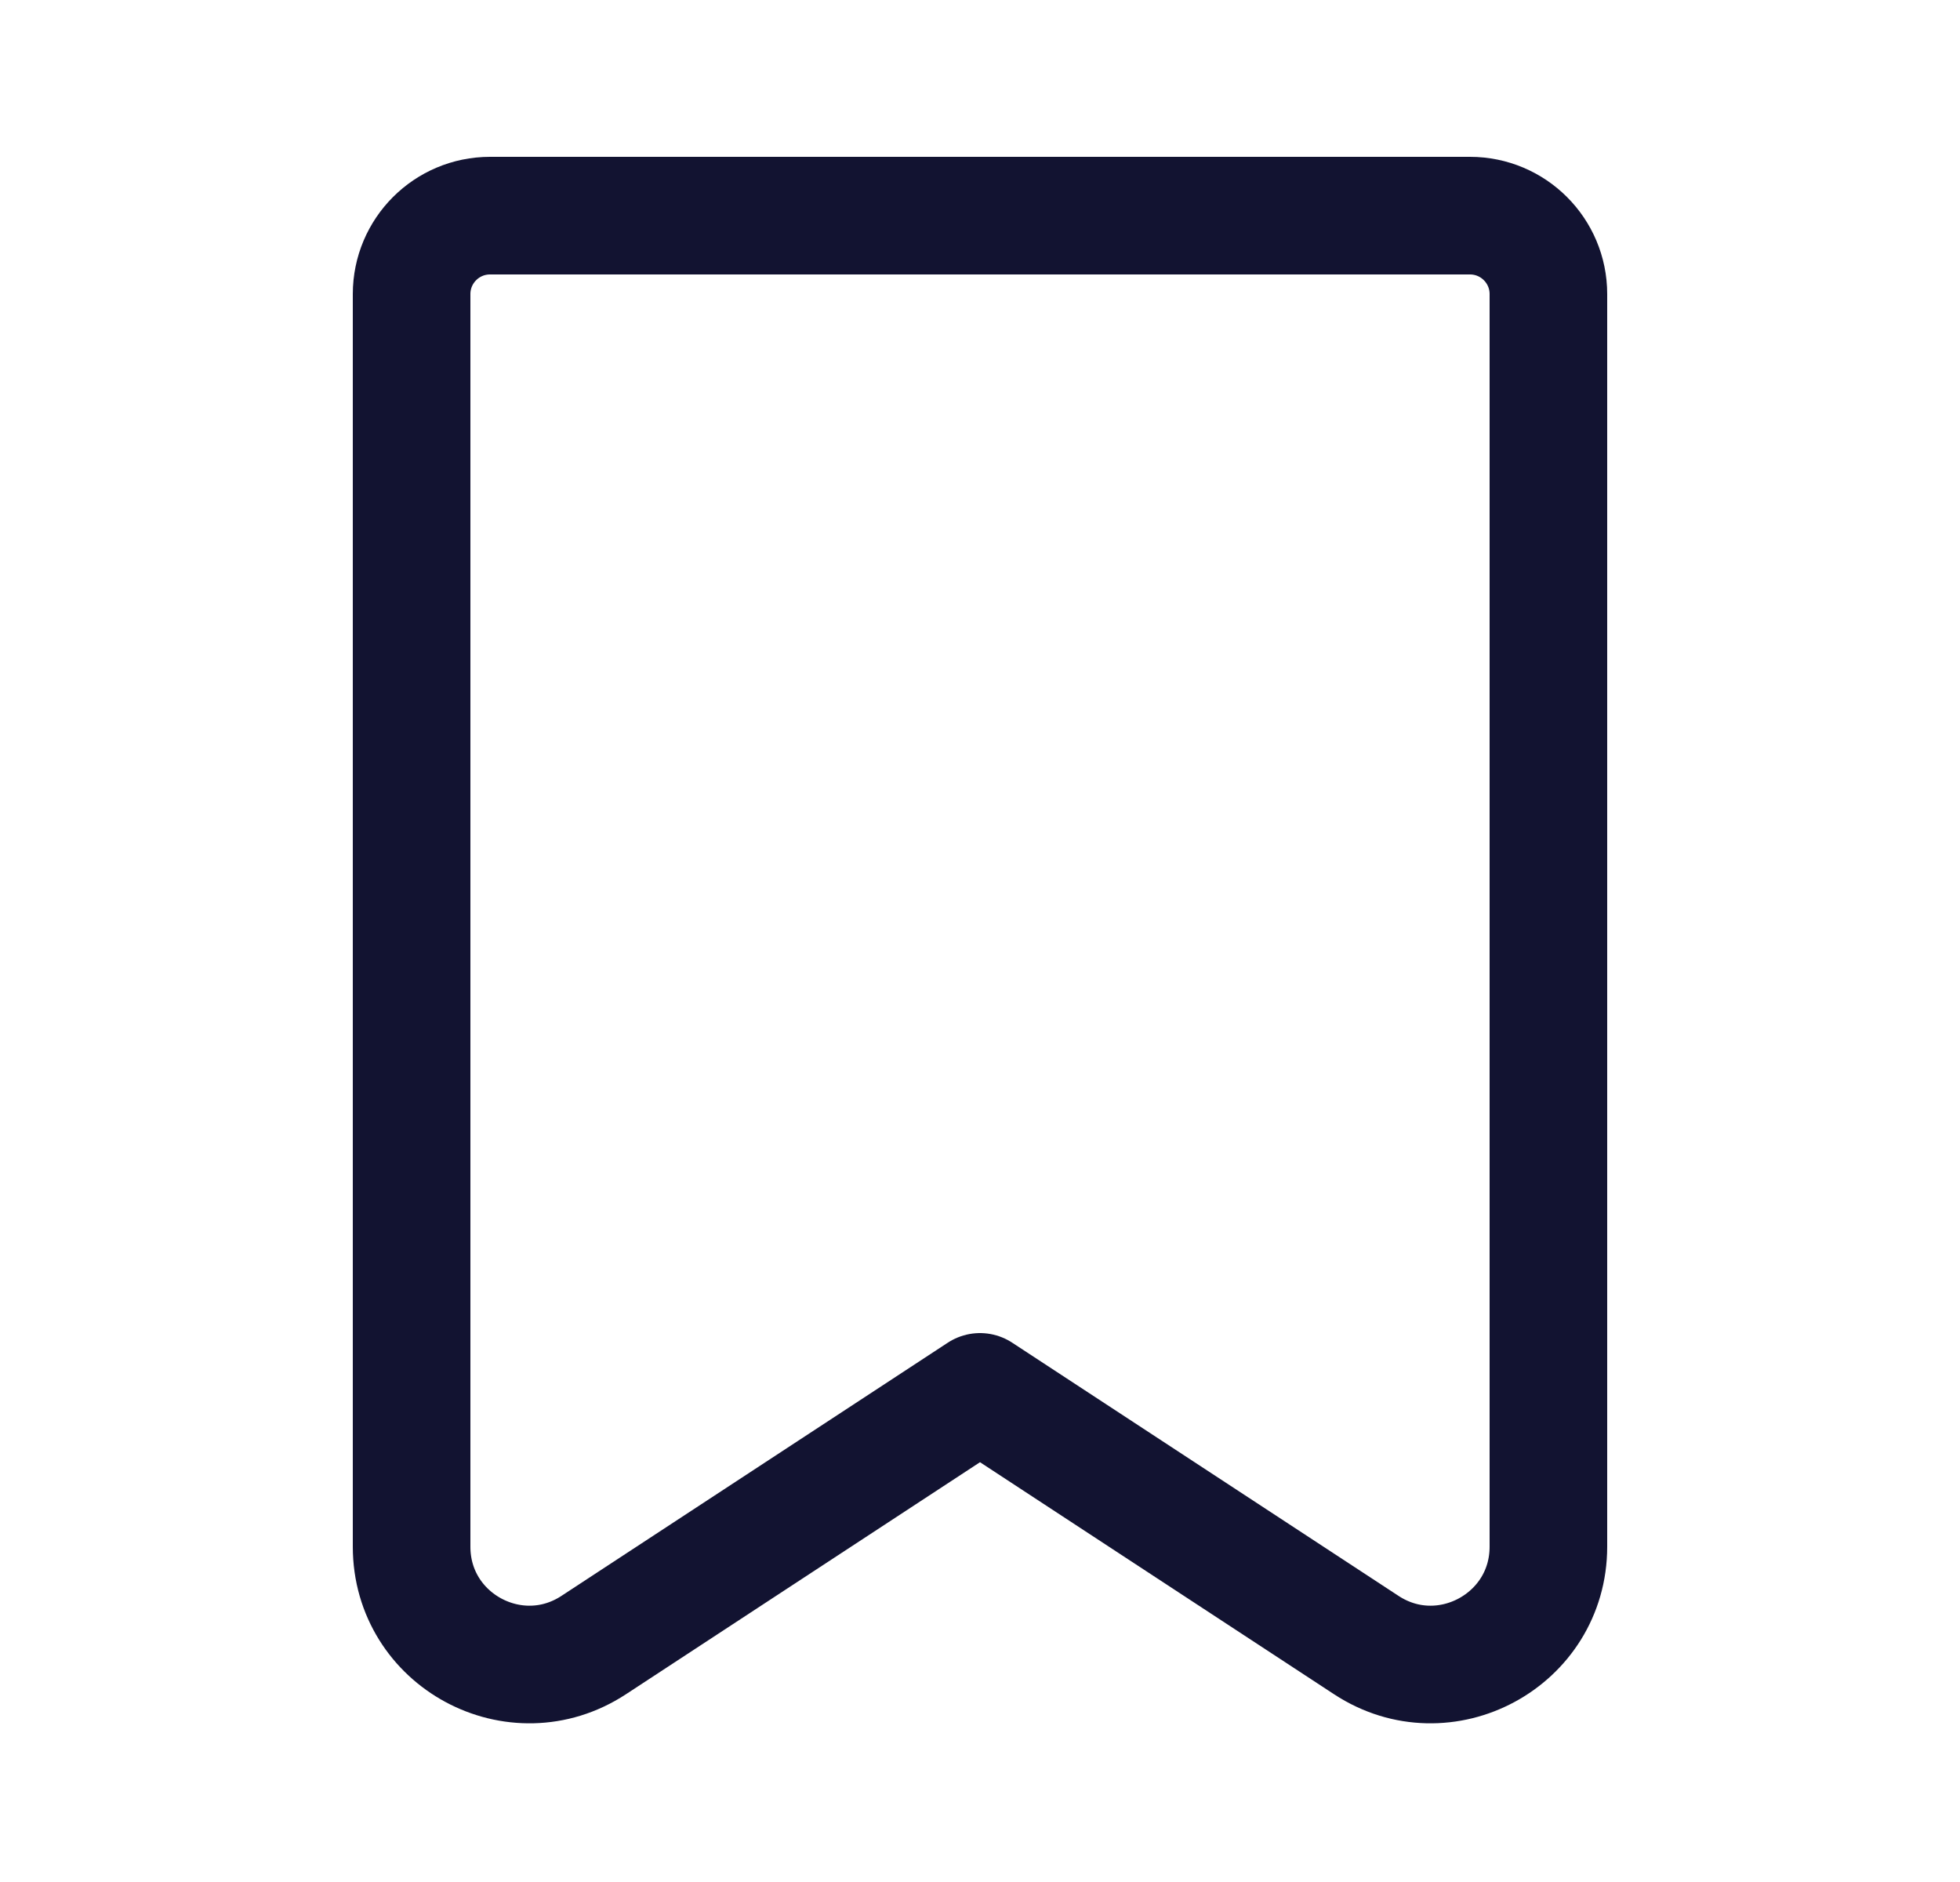 <svg width="25" height="24" viewBox="0 0 25 24" fill="none" xmlns="http://www.w3.org/2000/svg">
<g clip-path="url(#clip0_113_1421)">
<path d="M5.25 3.75C5.25 3.198 5.698 2.75 6.25 2.75H18.75C19.302 2.75 19.75 3.198 19.75 3.75V19.724C19.75 20.917 18.425 21.632 17.428 20.979L12.5 17.75L7.572 20.979C6.574 21.632 5.25 20.917 5.25 19.724V3.75Z" stroke="#121331" stroke-width="1.5" stroke-linejoin="round"/>
</g>
<defs>
<clipPath id="clip0_113_1421">
<rect width="24" height="24" fill="white" transform="translate(0.5)"/>
</clipPath>
</defs>
</svg>
